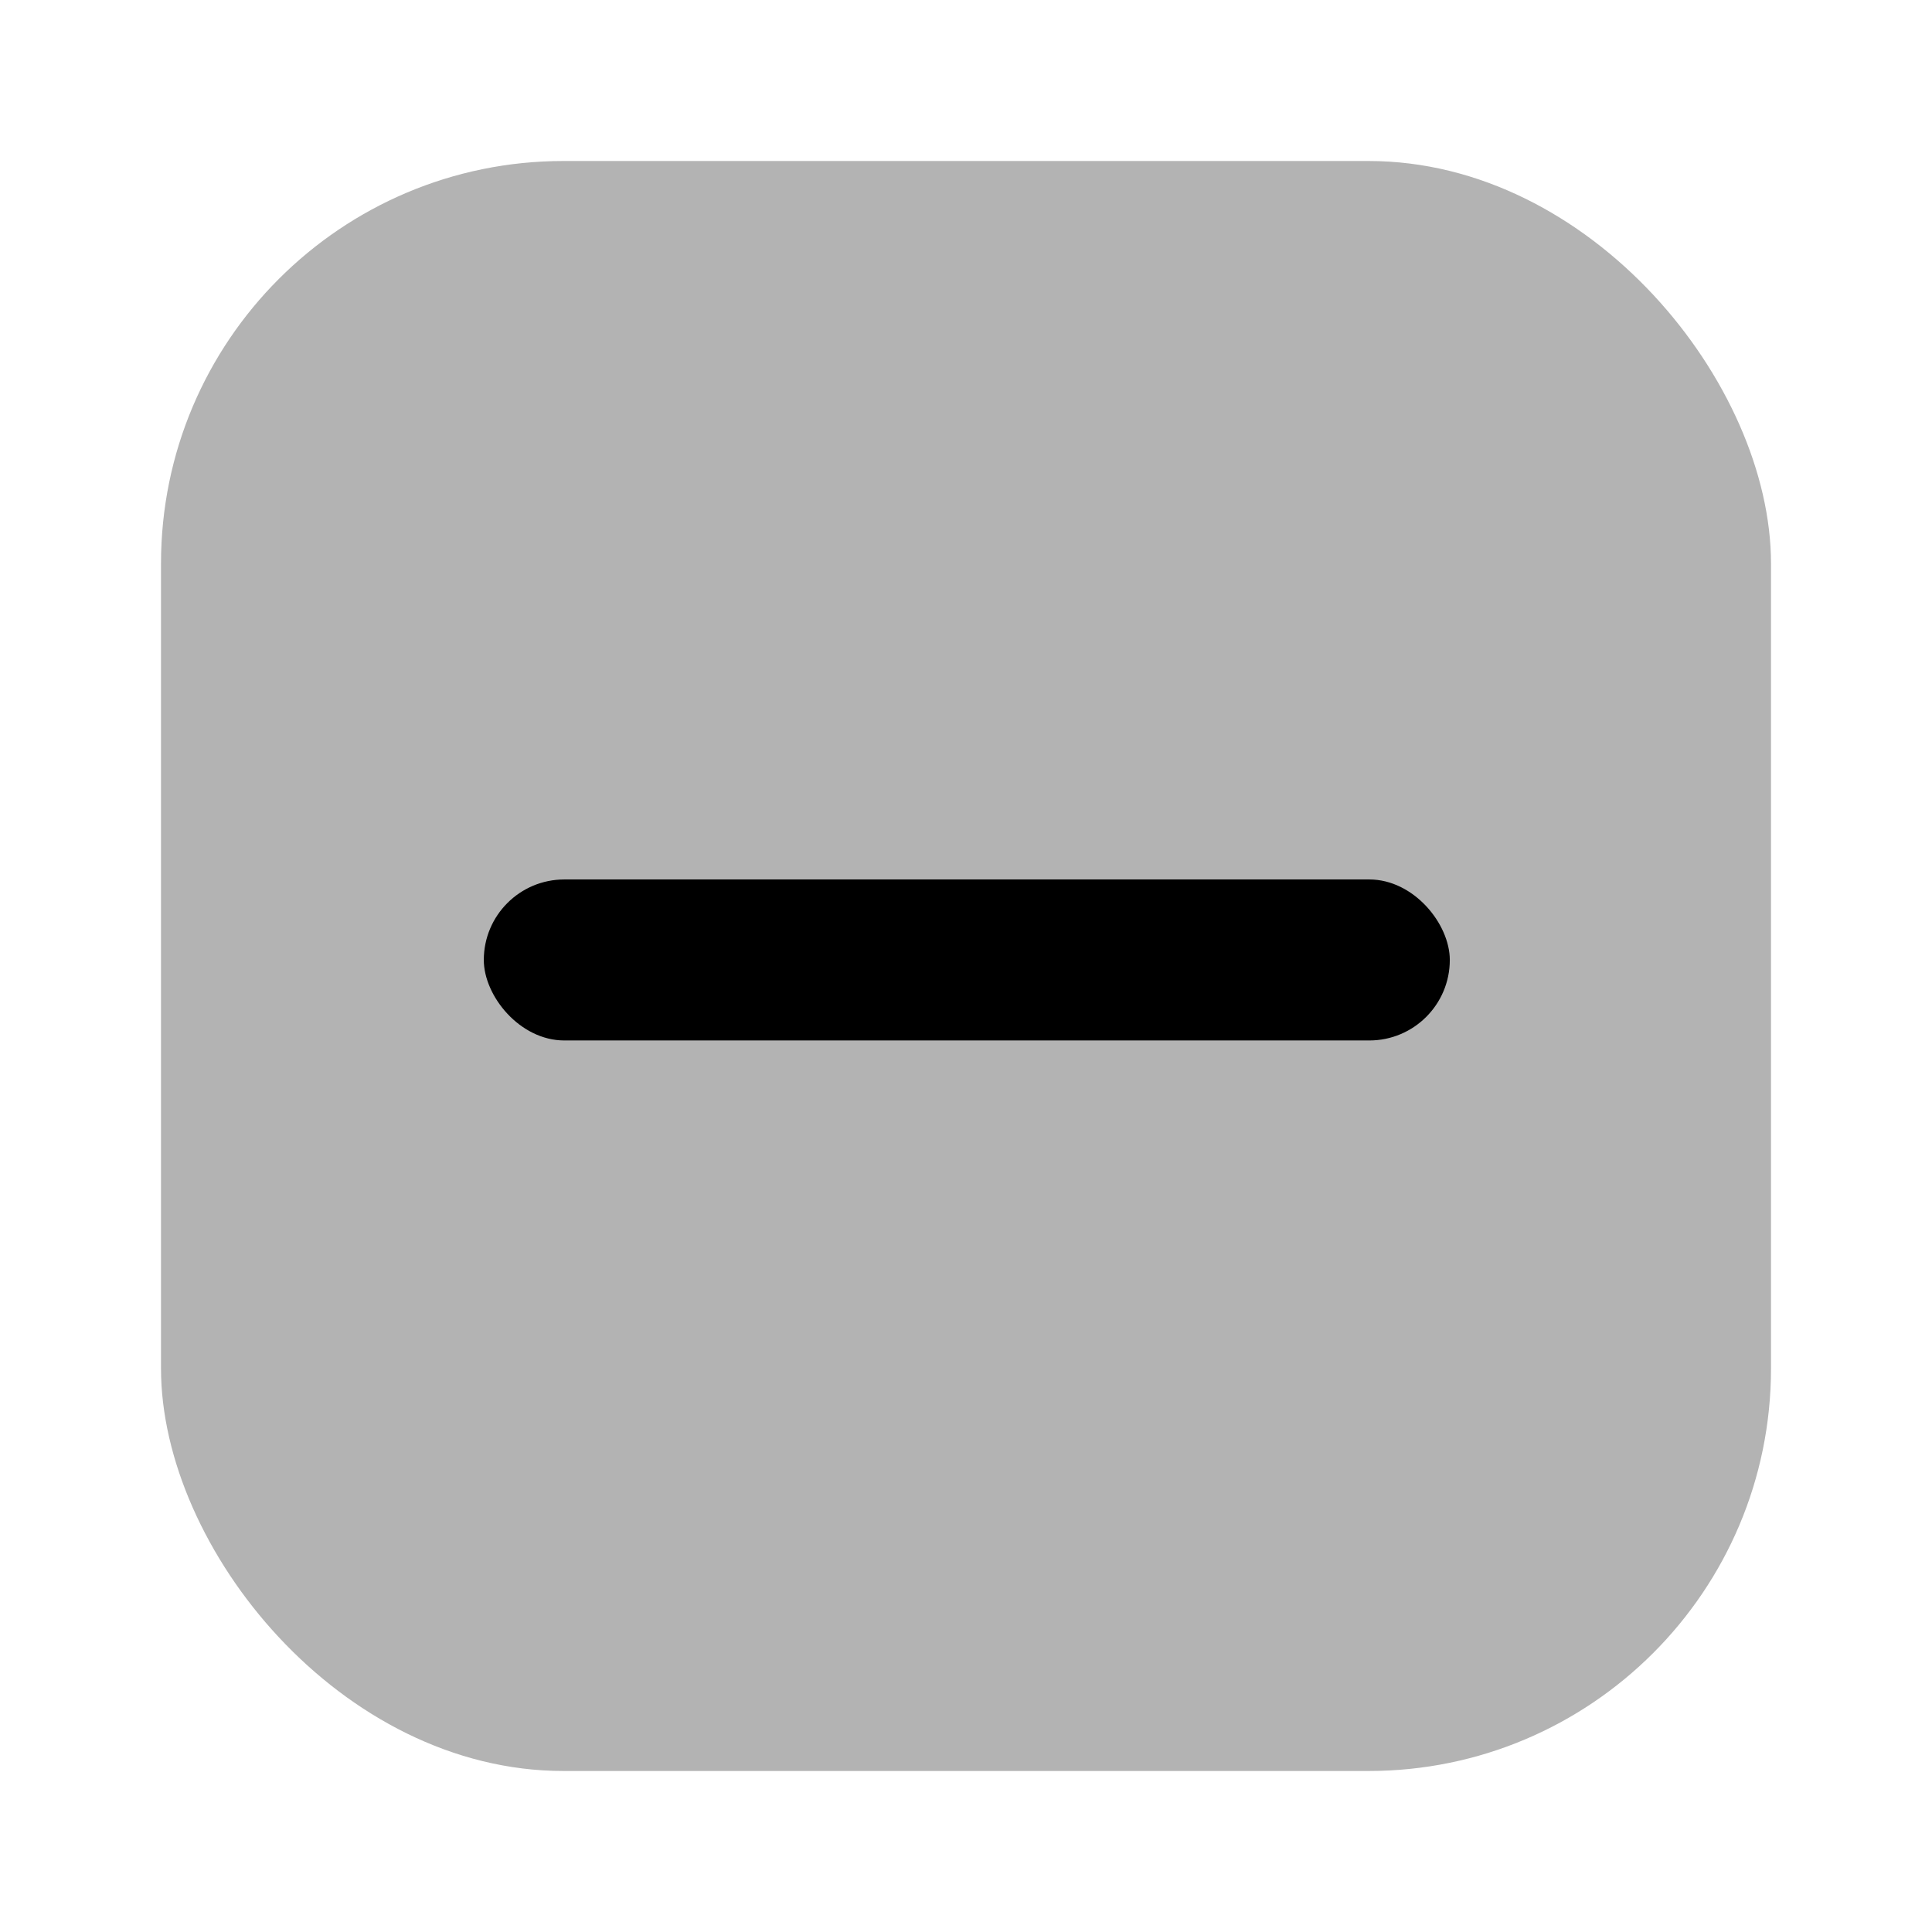 <svg fill="none" height="24" viewbox="0 0 24 24" width="24" xmlns="http://www.w3.org/2000/svg">
<rect fill="currentColor" height="20" opacity="0.3" rx="5" width="20" x="2" y="2"></rect>
<rect fill="currentColor" height="2" rx="1" width="12" x="6.01" y="10.925"></rect>
</svg>